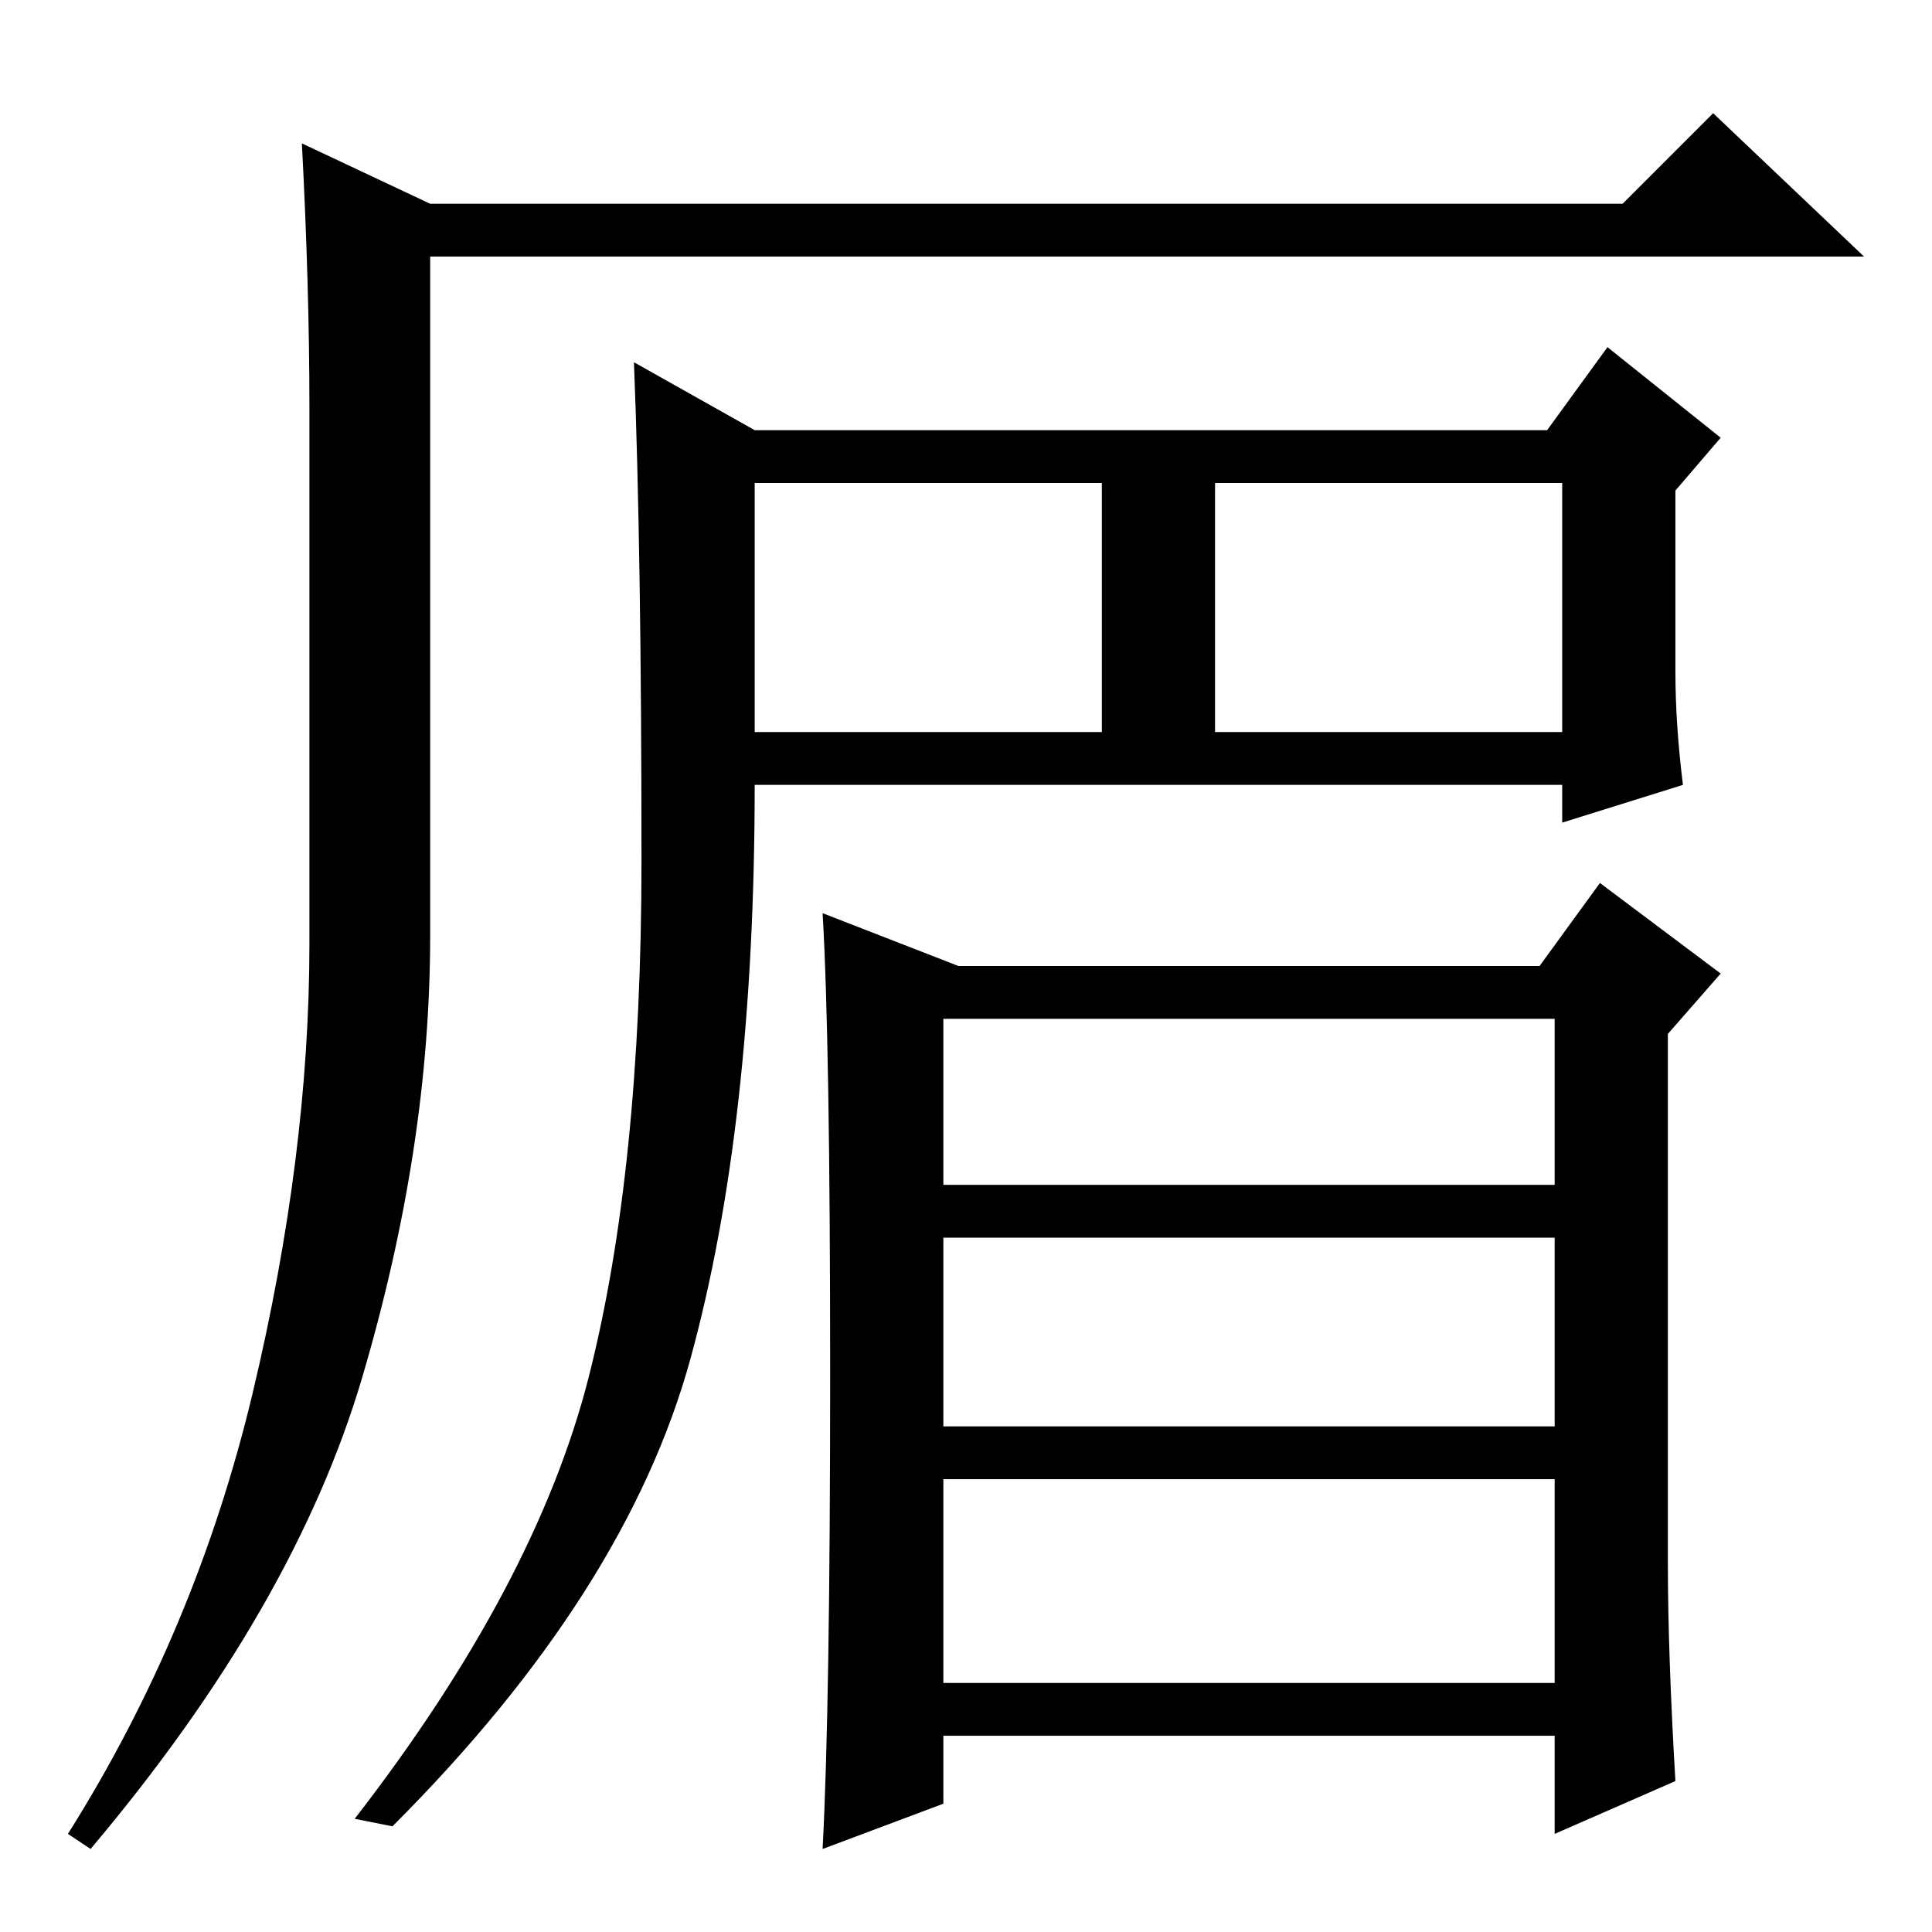 <?xml version="1.0" standalone="no"?>
<!DOCTYPE svg PUBLIC "-//W3C//DTD SVG 1.1//EN" "http://www.w3.org/Graphics/SVG/1.1/DTD/svg11.dtd" >
<svg xmlns="http://www.w3.org/2000/svg" xmlns:xlink="http://www.w3.org/1999/xlink" version="1.1" viewBox="0 -36 256 256">
  <g transform="matrix(1 0 0 -1 0 220)">
   <path fill="currentColor"
d="M40 237l17 -8h158l12 12l20 -19h-190v-90q0 -28 -9 -58.5t-36 -62.5l-3 2q17 27 24.5 58.5t7.5 59.5v71q0 16 -1 35zM223 152l-16 -5v5h-107q0 -45 -8.5 -76t-39.5 -62l-5 1q24 31 31 58.5t7 68.5t-1 66l16 -9h105l8 11l15 -12l-6 -7v-24q0 -7 1 -15zM100 159h46v33h-46
v-33zM161 159h46v33h-46v-33zM222 20l-16 -7v13h-81v-9l-16 -6q1 19 1 63t-1 61l18 -7h77l8 11l16 -12l-7 -8v-70q0 -12 1 -29zM125 99h81v22h-81v-22zM125 67h81v25h-81v-25zM125 33h81v27h-81v-27z" />
  </g>

</svg>
